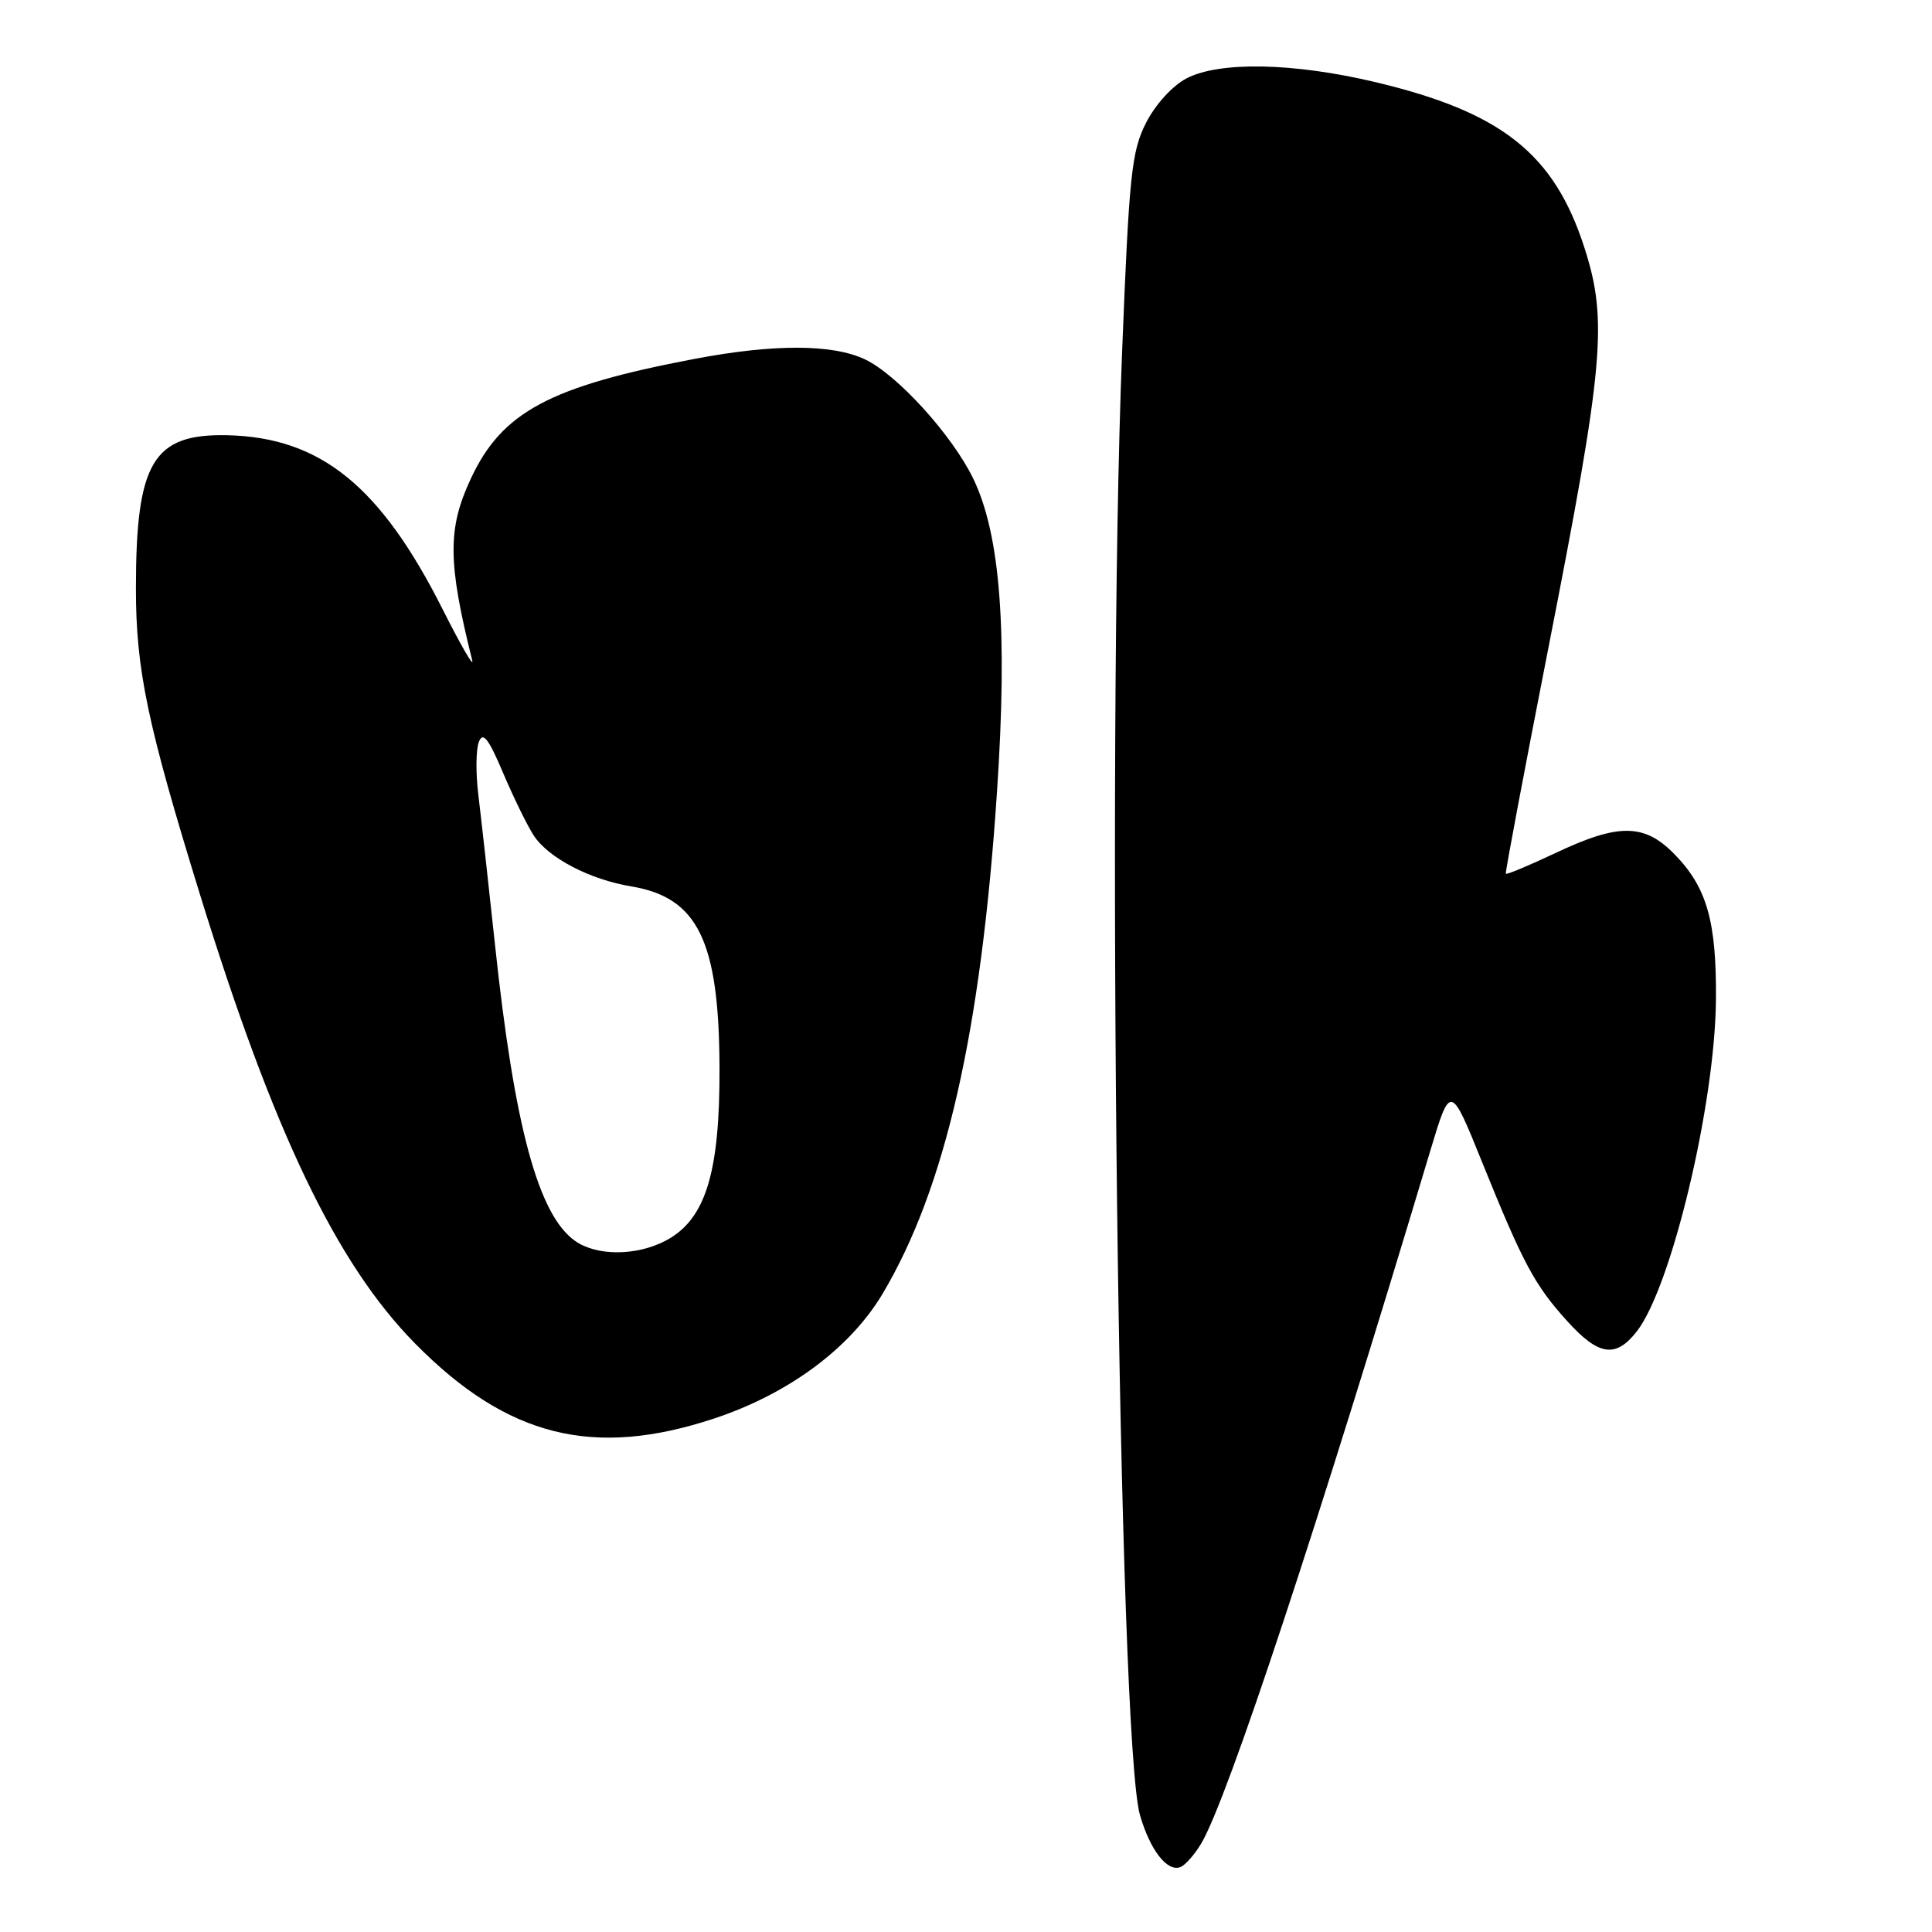 <?xml version="1.0" encoding="UTF-8" standalone="no"?>
<!DOCTYPE svg PUBLIC "-//W3C//DTD SVG 1.1//EN" "http://www.w3.org/Graphics/SVG/1.1/DTD/svg11.dtd" >
<svg xmlns="http://www.w3.org/2000/svg" xmlns:xlink="http://www.w3.org/1999/xlink" version="1.1" viewBox="0 0 256 256">
 <g >
 <path fill="currentColor"
d=" M 159.20 244.22 C 162.71 238.22 174.61 202.23 189.50 152.55 C 192.19 143.60 192.19 143.60 196.41 154.05 C 201.83 167.45 203.33 170.26 207.67 175.06 C 211.82 179.65 214.08 179.99 216.86 176.45 C 221.45 170.61 227.25 146.36 227.37 132.50 C 227.46 122.08 226.18 117.58 221.86 113.17 C 217.88 109.10 214.47 109.07 206.11 113.03 C 202.59 114.69 199.63 115.93 199.53 115.77 C 199.43 115.62 201.96 102.22 205.14 86.00 C 212.54 48.30 213.06 42.51 209.95 32.84 C 205.94 20.37 198.99 14.86 182.24 10.88 C 171.42 8.31 161.61 8.11 157.23 10.38 C 155.37 11.35 153.12 13.81 151.87 16.25 C 149.94 20.04 149.62 23.04 148.69 46.48 C 146.60 98.95 148.20 230.61 151.05 240.50 C 152.38 245.13 154.66 248.07 156.40 247.40 C 157.06 247.15 158.32 245.71 159.20 244.22 Z  M 94.72 187.93 C 104.53 184.66 112.64 178.64 116.93 171.46 C 125.26 157.48 129.99 136.77 132.11 104.88 C 133.53 83.64 132.56 70.85 128.96 63.42 C 126.17 57.66 118.91 49.66 114.62 47.62 C 110.32 45.58 102.56 45.56 92.06 47.55 C 72.82 51.20 66.50 54.58 62.37 63.46 C 59.29 70.06 59.33 74.51 62.57 87.50 C 62.85 88.60 61.09 85.57 58.67 80.77 C 50.42 64.39 42.47 57.96 30.13 57.67 C 20.27 57.45 18.01 61.23 18.01 78.00 C 18.01 88.74 19.53 95.97 26.49 118.50 C 36.23 150.01 44.57 167.43 55.00 178.02 C 67.22 190.42 78.65 193.27 94.72 187.93 Z  M 76.22 164.44 C 71.32 161.01 68.15 149.28 65.57 125.00 C 64.72 117.03 63.73 108.17 63.38 105.31 C 63.03 102.46 63.06 99.31 63.45 98.31 C 63.99 96.91 64.72 97.83 66.66 102.41 C 68.04 105.66 69.87 109.40 70.73 110.72 C 72.67 113.68 78.15 116.54 83.63 117.45 C 92.48 118.92 95.28 124.68 95.34 141.50 C 95.39 155.53 93.46 161.68 88.14 164.43 C 84.26 166.43 79.07 166.44 76.22 164.44 Z "/>
</g>
</svg>
